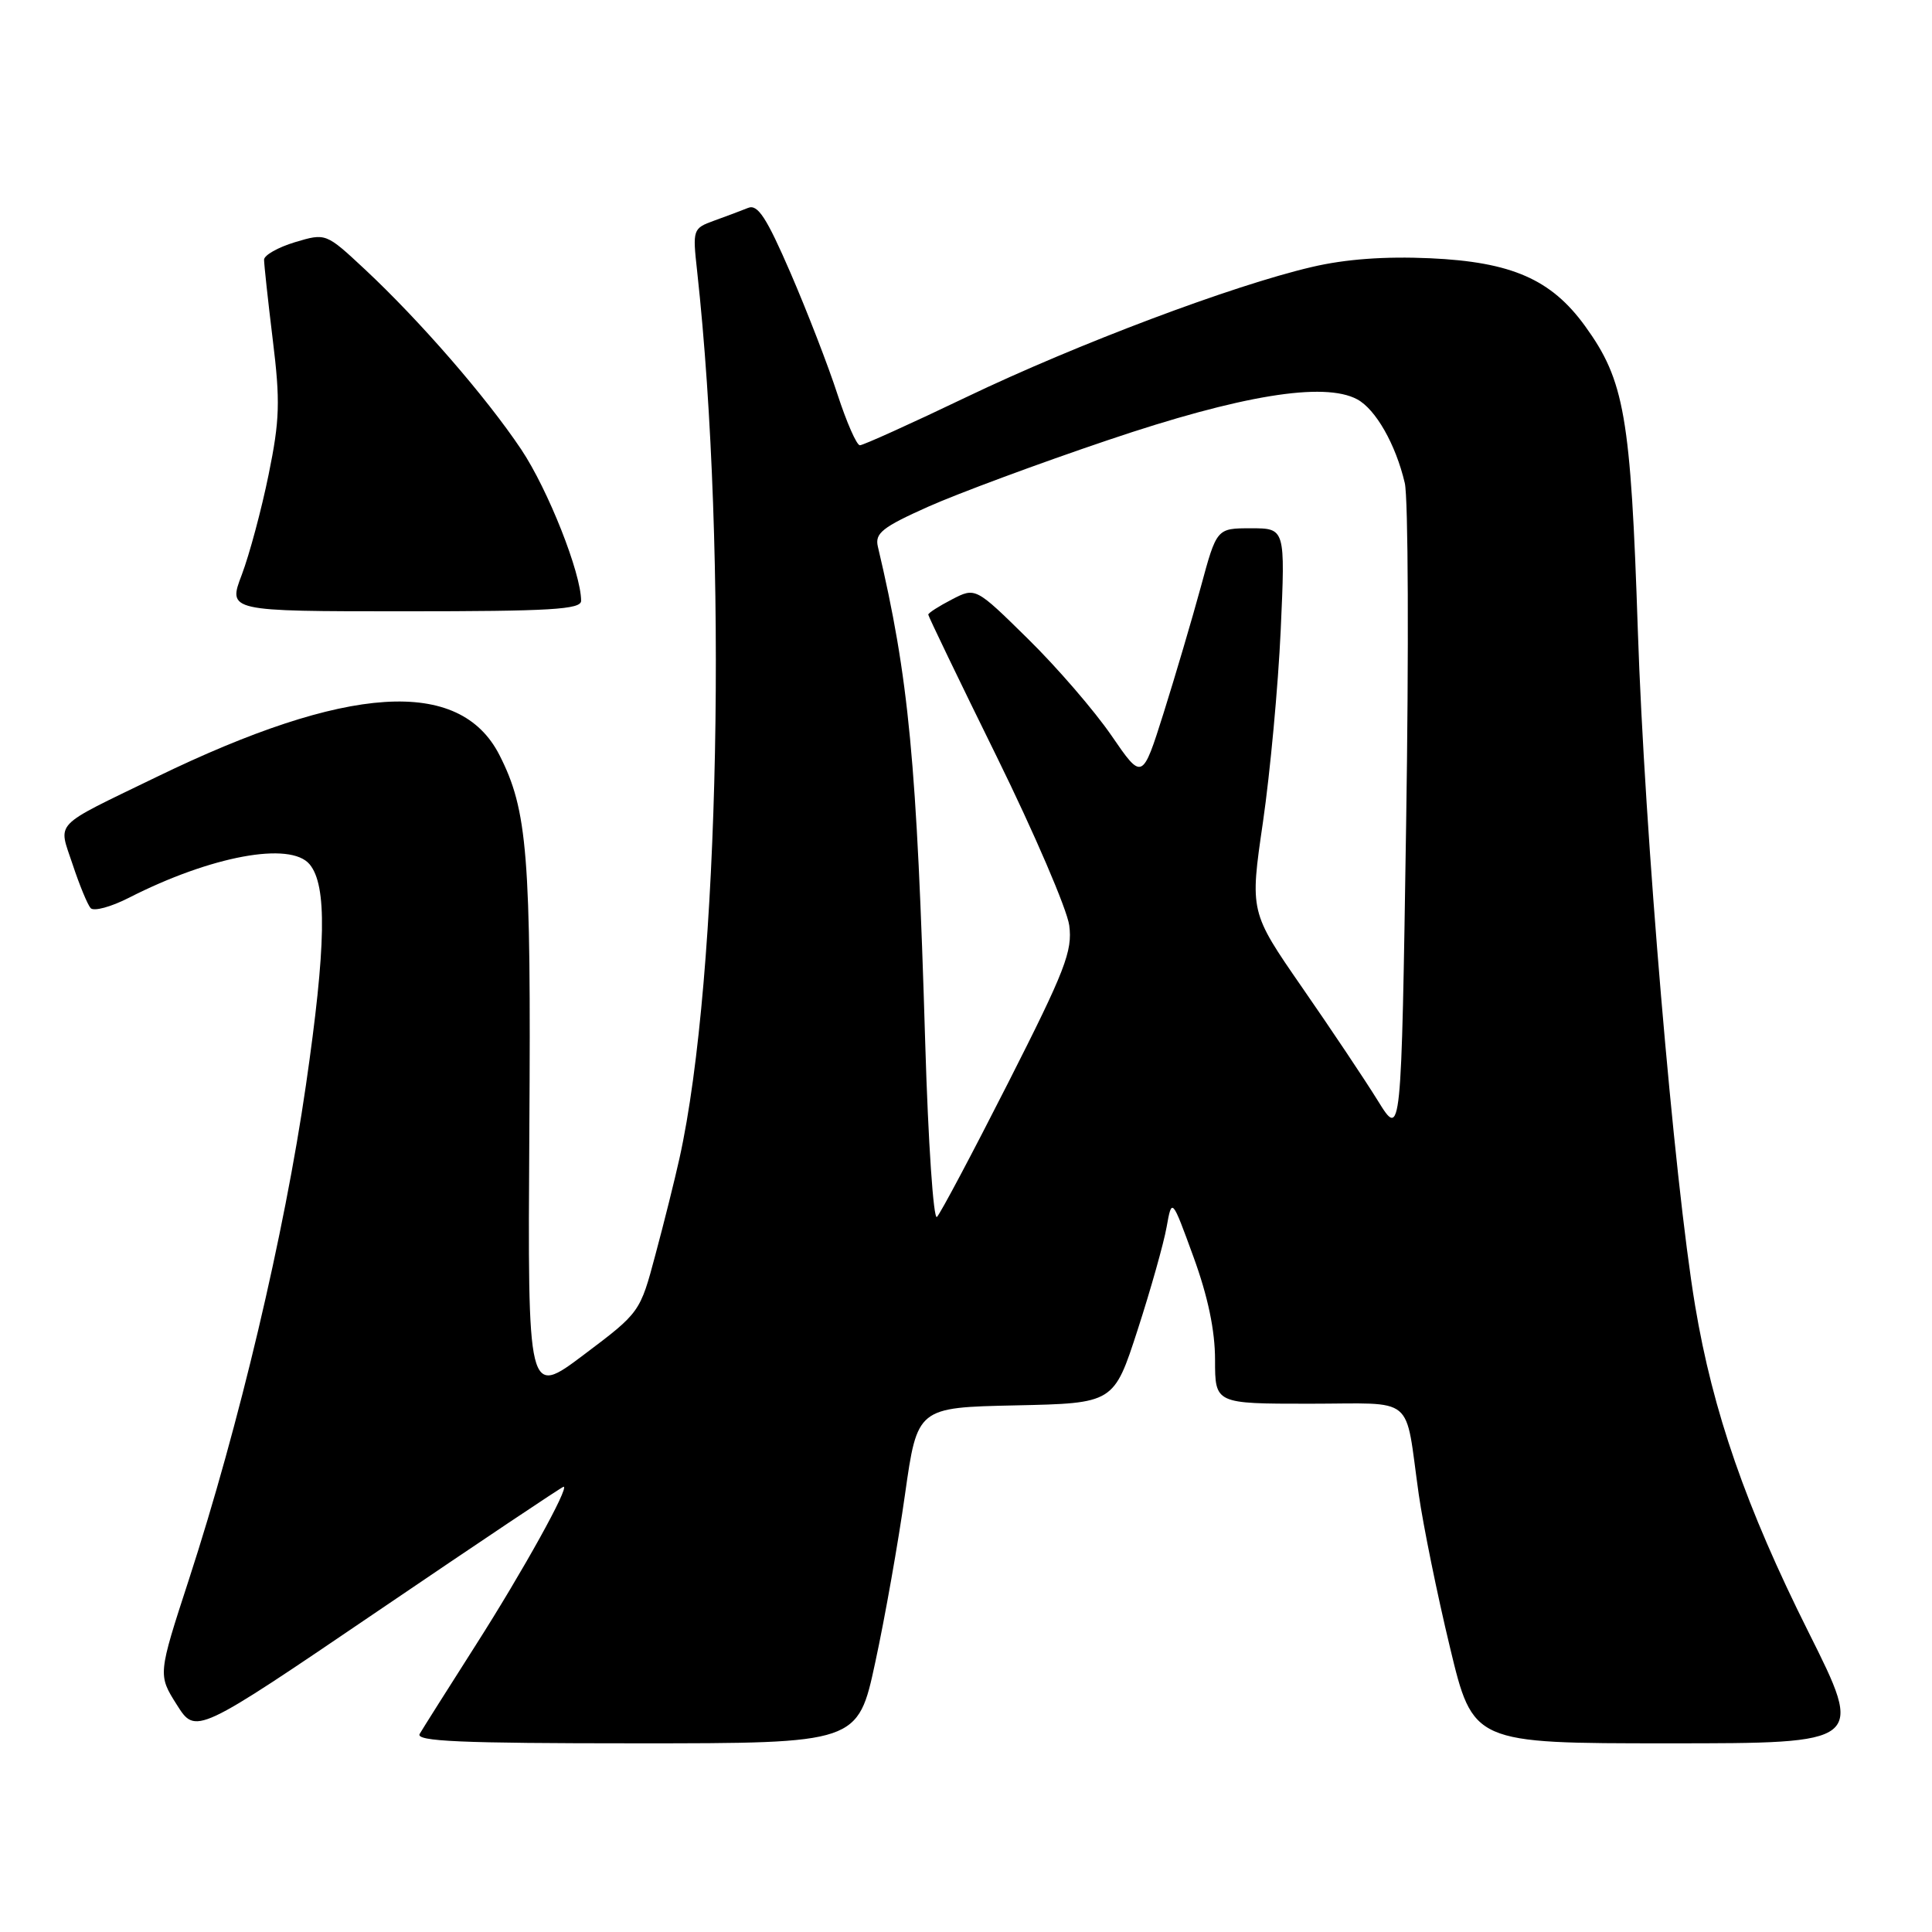<?xml version="1.0" encoding="UTF-8" standalone="no"?>
<!DOCTYPE svg PUBLIC "-//W3C//DTD SVG 1.1//EN" "http://www.w3.org/Graphics/SVG/1.1/DTD/svg11.dtd" >
<svg xmlns="http://www.w3.org/2000/svg" xmlns:xlink="http://www.w3.org/1999/xlink" version="1.1" viewBox="0 0 256 256">
 <g >
 <path fill="currentColor"
d=" M 115.98 220.25 C 117.26 214.34 119.03 204.32 119.92 198.00 C 121.55 186.50 121.55 186.50 134.57 186.22 C 147.59 185.94 147.59 185.94 150.74 176.22 C 152.47 170.88 154.20 164.74 154.58 162.60 C 155.28 158.70 155.28 158.70 158.14 166.54 C 160.06 171.80 161.00 176.30 161.00 180.19 C 161.00 186.00 161.00 186.00 173.48 186.00 C 187.78 186.00 186.09 184.61 187.99 198.00 C 188.58 202.12 190.43 211.24 192.12 218.25 C 195.18 231.00 195.18 231.00 221.10 231.00 C 247.01 231.00 247.01 231.00 239.63 216.25 C 231.36 199.73 226.96 187.06 224.61 173.00 C 221.81 156.21 217.91 110.26 217.02 83.50 C 216.08 55.10 215.26 50.43 210.02 43.19 C 205.54 37.01 200.29 34.71 189.50 34.22 C 183.51 33.95 178.27 34.33 173.82 35.38 C 163.32 37.83 142.75 45.58 128.11 52.59 C 120.75 56.12 114.37 59.00 113.94 59.00 C 113.51 59.00 112.18 55.96 110.97 52.25 C 109.77 48.54 106.97 41.31 104.76 36.19 C 101.56 28.80 100.40 27.02 99.12 27.55 C 98.23 27.91 96.21 28.67 94.62 29.24 C 91.81 30.26 91.76 30.40 92.37 35.89 C 96.47 73.27 95.36 129.51 90.03 153.50 C 89.42 156.25 88.00 161.97 86.86 166.20 C 84.81 173.90 84.81 173.90 77.36 179.51 C 69.92 185.11 69.92 185.11 70.14 149.80 C 70.38 113.24 69.91 107.36 66.17 100.03 C 60.89 89.71 46.05 90.67 20.71 102.97 C 6.78 109.73 7.71 108.76 9.63 114.56 C 10.53 117.28 11.60 119.87 12.01 120.33 C 12.43 120.79 14.71 120.17 17.08 118.96 C 27.96 113.41 38.48 111.46 41.03 114.53 C 43.35 117.33 43.22 125.31 40.53 143.84 C 37.68 163.51 31.68 188.86 25.04 209.27 C 20.92 221.92 20.92 221.92 23.43 225.89 C 25.94 229.86 25.94 229.86 50.13 213.43 C 63.44 204.39 74.48 197.00 74.68 197.00 C 75.49 197.00 69.27 208.22 63.03 218.00 C 59.35 223.78 56.01 229.06 55.61 229.75 C 55.03 230.74 61.04 231.00 84.27 231.00 C 113.67 231.00 113.67 231.00 115.98 220.25 Z  M 77.00 79.61 C 77.00 75.94 72.62 64.88 69.07 59.56 C 64.42 52.61 55.64 42.50 48.34 35.68 C 43.18 30.87 43.18 30.87 39.09 32.09 C 36.84 32.77 35.00 33.81 34.99 34.41 C 34.99 35.01 35.50 39.77 36.14 45.00 C 37.15 53.18 37.07 55.66 35.59 62.90 C 34.65 67.52 33.05 73.48 32.04 76.15 C 30.19 81.00 30.19 81.00 53.60 81.00 C 72.95 81.00 77.00 80.76 77.00 79.61 Z  M 122.60 138.30 C 121.49 100.91 120.43 89.81 116.32 72.42 C 115.91 70.66 116.91 69.86 122.97 67.15 C 126.89 65.40 137.61 61.42 146.80 58.32 C 164.42 52.36 175.44 50.56 179.83 52.91 C 182.28 54.22 184.94 58.88 186.14 64.00 C 186.60 65.92 186.68 86.26 186.32 109.19 C 185.68 150.87 185.68 150.87 182.59 145.88 C 180.89 143.13 176.37 136.37 172.55 130.86 C 165.61 120.83 165.61 120.83 167.35 108.92 C 168.30 102.37 169.36 90.94 169.70 83.51 C 170.31 70.00 170.31 70.00 165.76 70.00 C 161.22 70.00 161.22 70.00 159.12 77.75 C 157.96 82.01 155.74 89.53 154.19 94.46 C 151.36 103.42 151.36 103.42 147.27 97.46 C 145.02 94.18 140.05 88.42 136.22 84.66 C 129.26 77.81 129.26 77.81 126.13 79.43 C 124.41 80.32 123.00 81.22 123.00 81.44 C 123.00 81.65 127.08 90.13 132.08 100.28 C 137.07 110.43 141.39 120.49 141.68 122.62 C 142.13 126.02 141.14 128.59 133.60 143.45 C 128.87 152.77 124.62 160.78 124.15 161.25 C 123.69 161.71 122.99 151.39 122.60 138.30 Z "/>
</g>
</svg>